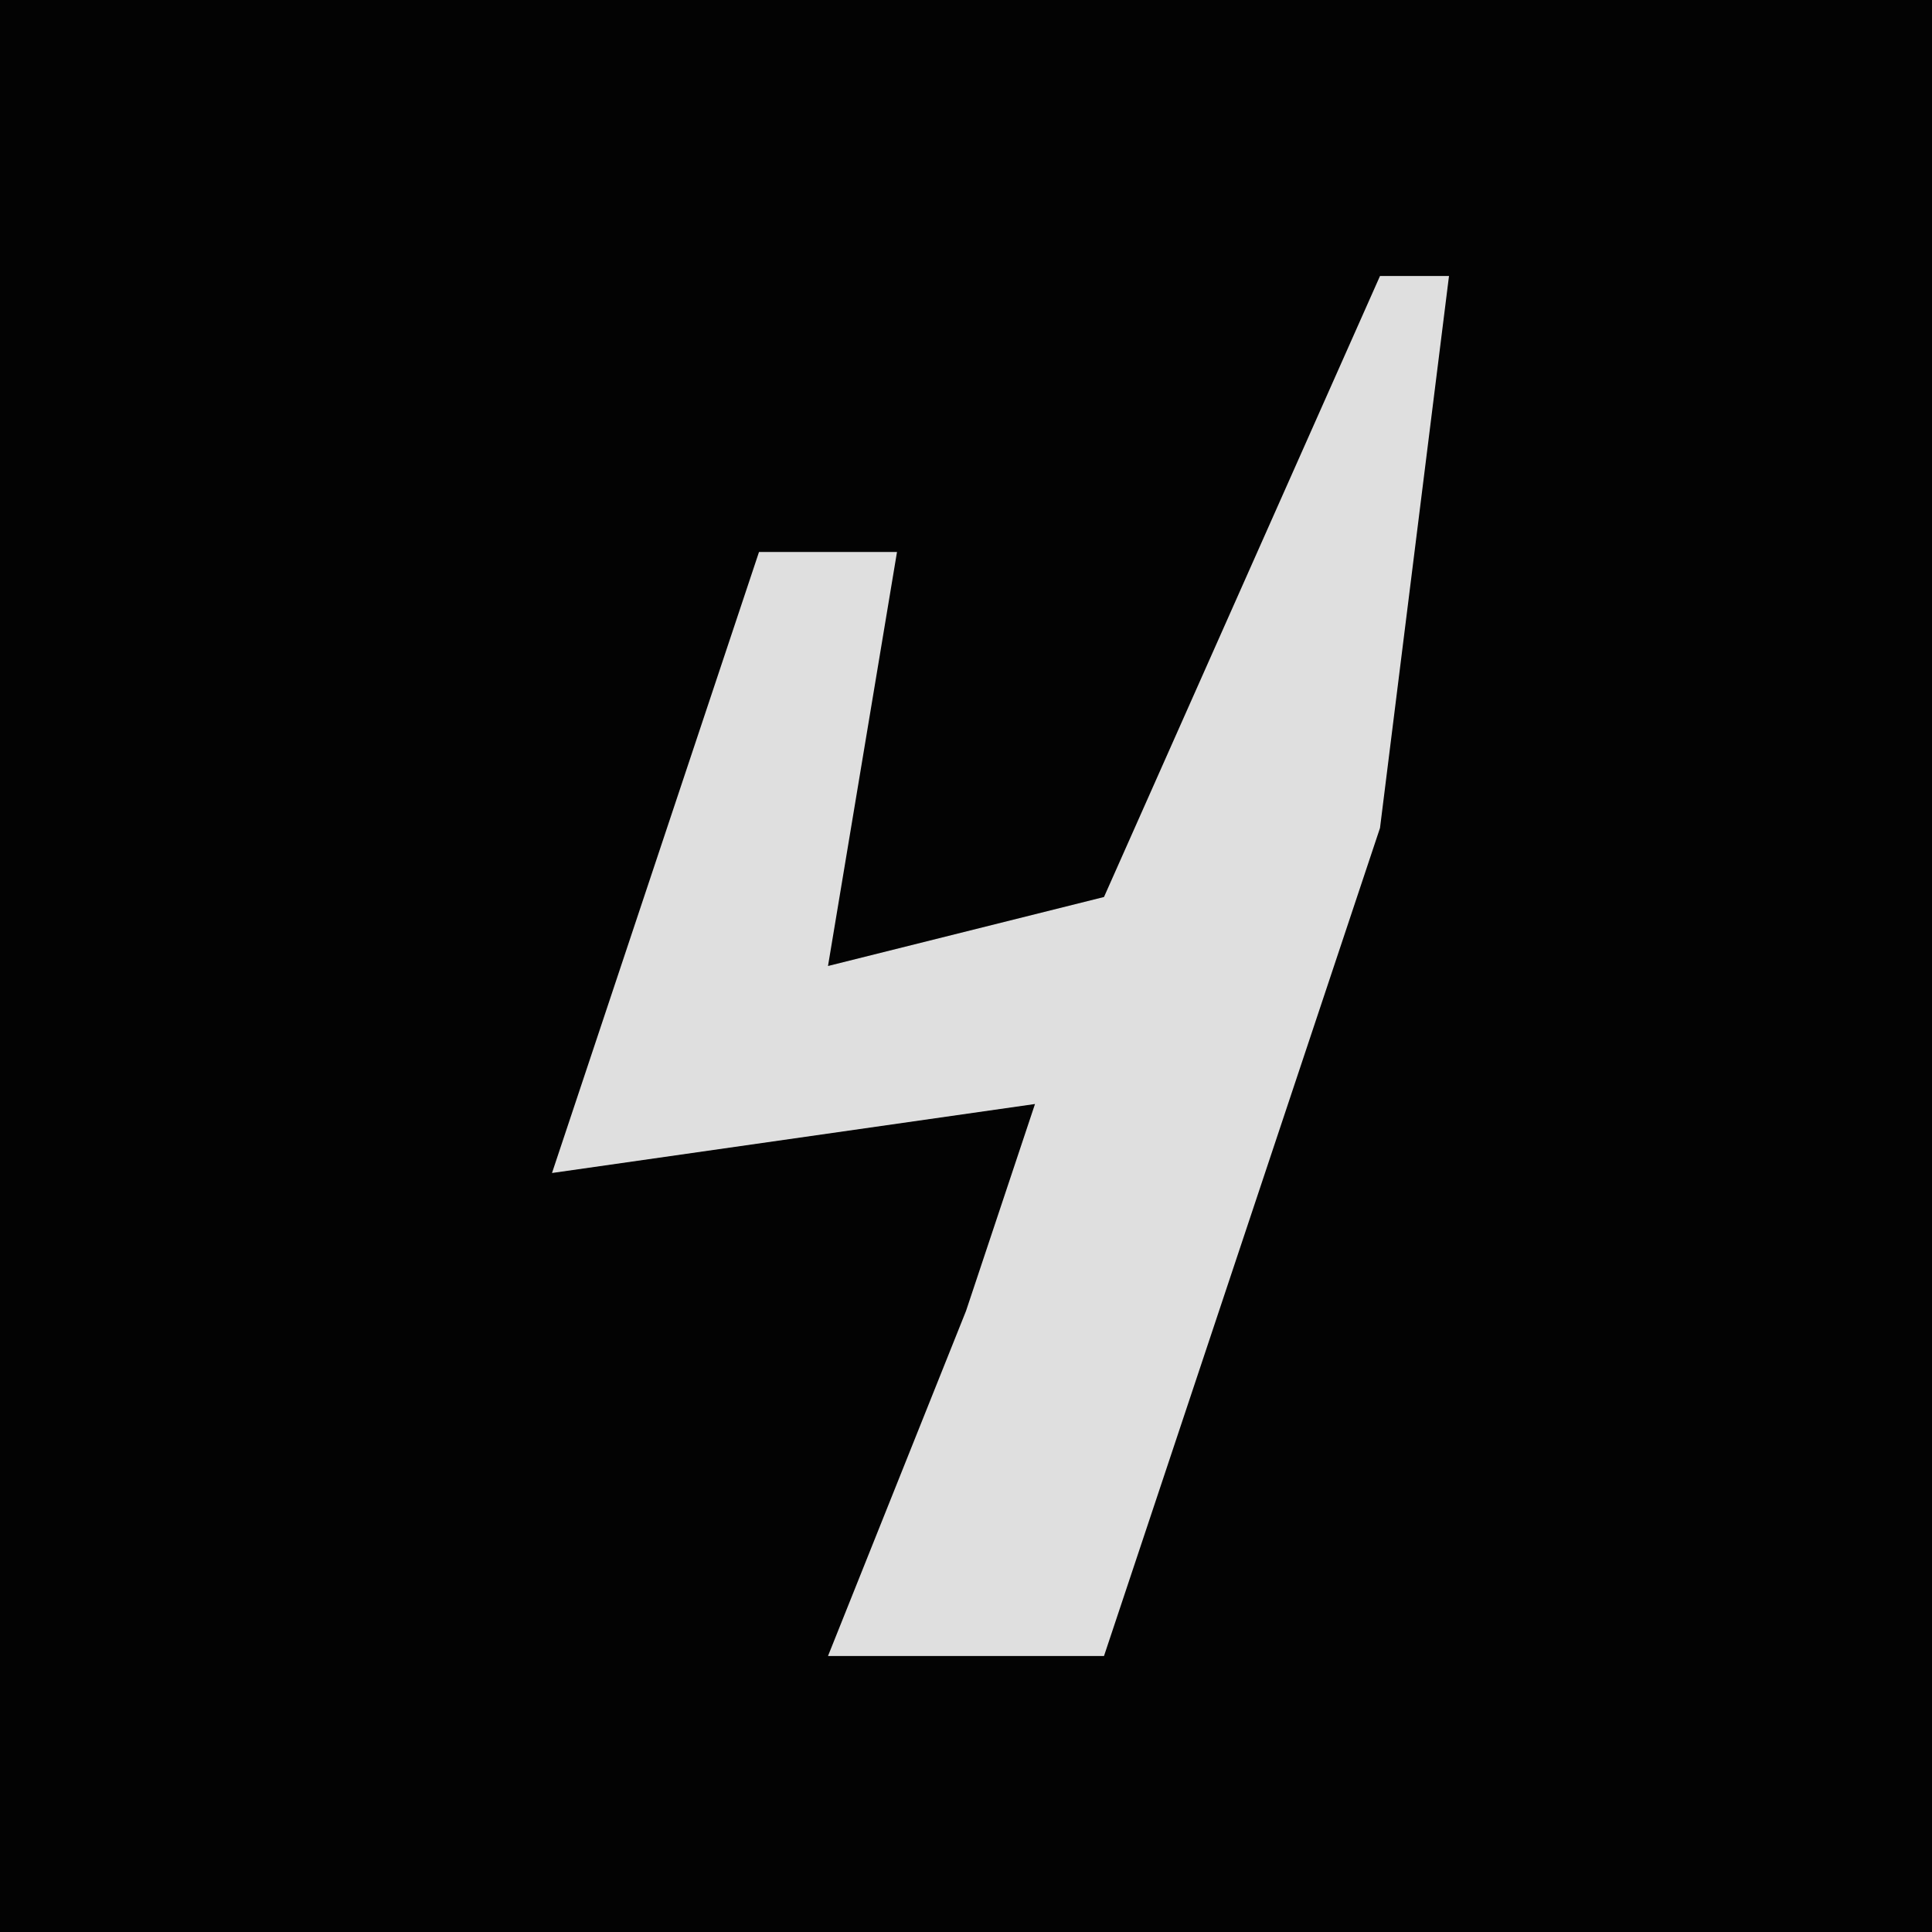 <?xml version="1.0" encoding="UTF-8"?>
<svg version="1.1" xmlns="http://www.w3.org/2000/svg" width="28" height="28">
<path d="M0,0 L28,0 L28,28 L0,28 Z " fill="#030303" transform="translate(0,0)"/>
<path d="M0,0 L1,0 L0,8 L-4,20 L-8,20 L-6,15 L-5,12 L-12,13 L-9,4 L-7,4 L-8,10 L-4,9 Z " fill="#DFDFDF" transform="translate(20,4)"/>
</svg>
